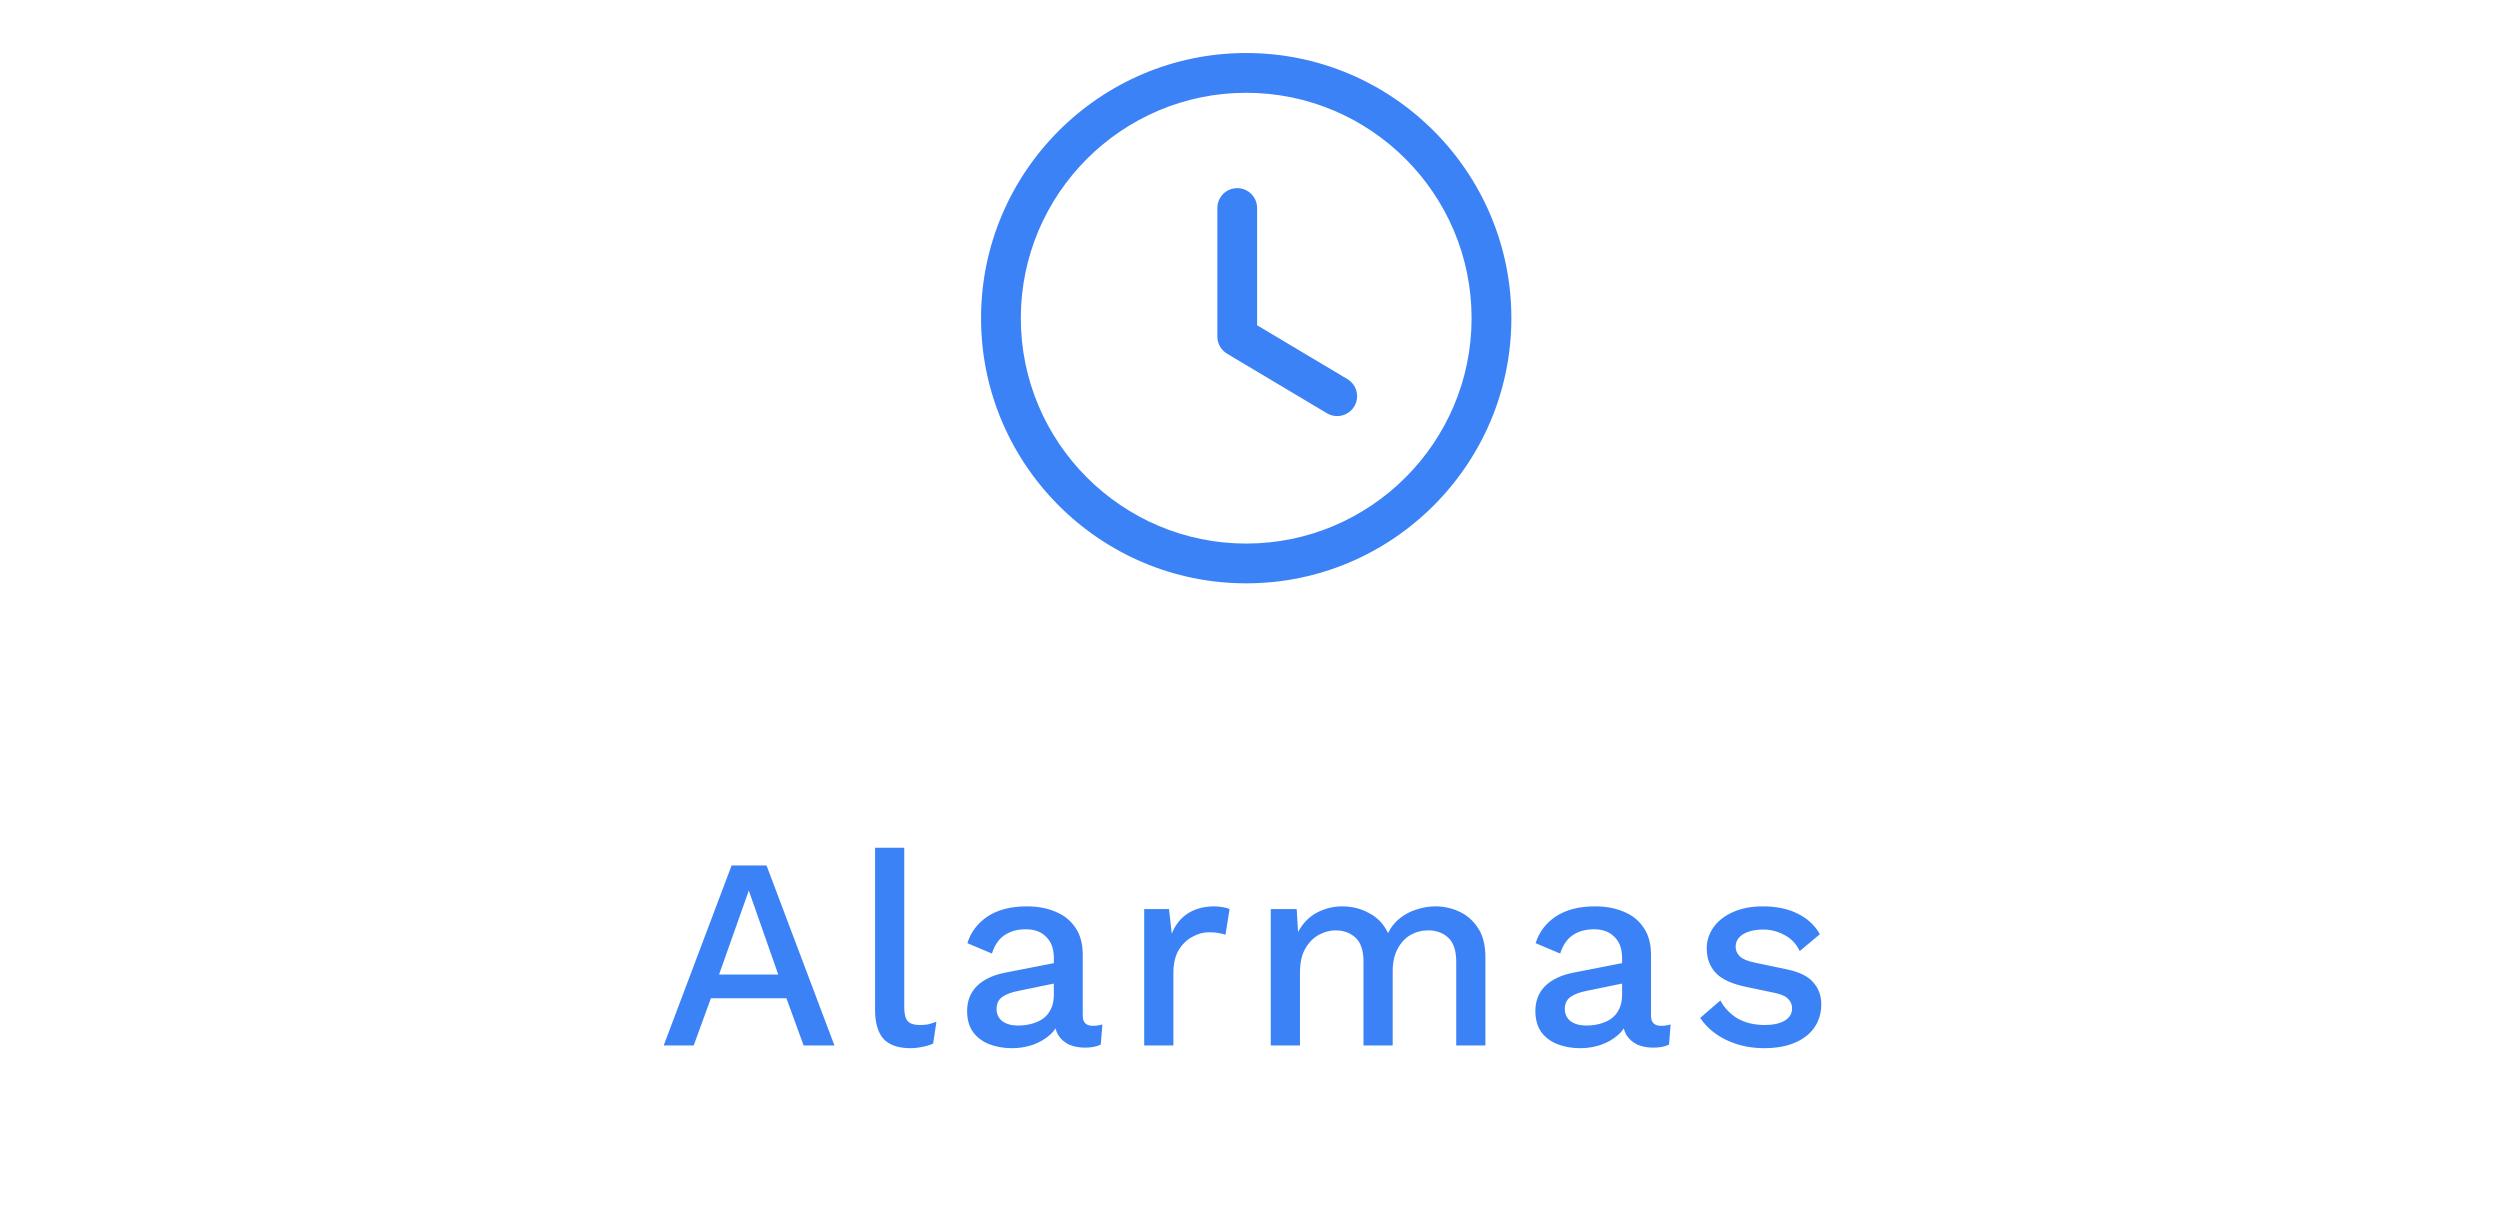 <svg width="110" height="54" viewBox="0 0 110 54" fill="none" xmlns="http://www.w3.org/2000/svg">
    <path fill-rule="evenodd" clip-rule="evenodd" d="M54.833 4.083C49.365 4.083 44.916 8.532 44.916 14C44.916 19.468 49.365 23.917 54.833 23.917C60.301 23.917 64.75 19.468 64.75 14C64.75 8.532 60.301 4.083 54.833 4.083ZM54.833 25.667C48.4 25.667 43.166 20.433 43.166 14C43.166 7.567 48.4 2.333 54.833 2.333C61.266 2.333 66.5 7.567 66.5 14C66.5 20.433 61.266 25.667 54.833 25.667Z" fill="#3B82F6"/>
    <path fill-rule="evenodd" clip-rule="evenodd" d="M58.836 18.308C58.684 18.308 58.529 18.268 58.388 18.185L53.99 15.562C53.726 15.403 53.563 15.117 53.563 14.809V9.153C53.563 8.67 53.955 8.278 54.438 8.278C54.922 8.278 55.313 8.67 55.313 9.153V14.312L59.285 16.68C59.7 16.929 59.836 17.465 59.589 17.881C59.424 18.155 59.134 18.308 58.836 18.308Z" fill="#3B82F6"/>
    <path d="M36.715 46H35.359L34.603 43.924H31.279L30.523 46H29.203L32.191 38.08H33.727L36.715 46ZM31.639 42.88H34.243L32.947 39.184L31.639 42.88ZM39.787 37.3V44.32C39.787 44.616 39.839 44.82 39.943 44.932C40.047 45.044 40.219 45.1 40.459 45.1C40.603 45.1 40.723 45.092 40.819 45.076C40.923 45.052 41.051 45.012 41.203 44.956L41.059 45.916C40.923 45.98 40.767 46.028 40.591 46.06C40.415 46.1 40.239 46.12 40.063 46.12C39.527 46.12 39.131 45.984 38.875 45.712C38.627 45.432 38.503 45.004 38.503 44.428V37.3H39.787ZM46.369 42.148C46.369 41.748 46.257 41.44 46.033 41.224C45.817 41 45.517 40.888 45.133 40.888C44.773 40.888 44.465 40.972 44.209 41.14C43.953 41.308 43.765 41.58 43.645 41.956L42.565 41.5C42.717 41.012 43.013 40.62 43.453 40.324C43.901 40.028 44.477 39.88 45.181 39.88C45.661 39.88 46.085 39.96 46.453 40.12C46.821 40.272 47.109 40.504 47.317 40.816C47.533 41.128 47.641 41.528 47.641 42.016V44.692C47.641 44.988 47.789 45.136 48.085 45.136C48.229 45.136 48.369 45.116 48.505 45.076L48.433 45.964C48.249 46.052 48.017 46.096 47.737 46.096C47.481 46.096 47.249 46.052 47.041 45.964C46.841 45.868 46.681 45.728 46.561 45.544C46.449 45.352 46.393 45.116 46.393 44.836V44.752L46.657 44.74C46.585 45.052 46.437 45.312 46.213 45.52C45.989 45.72 45.729 45.872 45.433 45.976C45.137 46.072 44.837 46.12 44.533 46.12C44.157 46.12 43.817 46.06 43.513 45.94C43.217 45.82 42.981 45.64 42.805 45.4C42.637 45.152 42.553 44.848 42.553 44.488C42.553 44.04 42.697 43.672 42.985 43.384C43.281 43.096 43.697 42.9 44.233 42.796L46.561 42.34L46.549 43.24L44.857 43.588C44.521 43.652 44.269 43.744 44.101 43.864C43.933 43.984 43.849 44.16 43.849 44.392C43.849 44.616 43.933 44.796 44.101 44.932C44.277 45.06 44.509 45.124 44.797 45.124C44.997 45.124 45.189 45.1 45.373 45.052C45.565 45.004 45.737 44.928 45.889 44.824C46.041 44.712 46.157 44.572 46.237 44.404C46.325 44.228 46.369 44.02 46.369 43.78V42.148ZM50.345 46V40H51.437L51.557 41.08C51.717 40.688 51.953 40.392 52.265 40.192C52.585 39.984 52.977 39.88 53.441 39.88C53.561 39.88 53.681 39.892 53.801 39.916C53.921 39.932 54.021 39.96 54.101 40L53.921 41.128C53.833 41.096 53.733 41.072 53.621 41.056C53.517 41.032 53.373 41.02 53.189 41.02C52.941 41.02 52.697 41.088 52.457 41.224C52.217 41.352 52.017 41.548 51.857 41.812C51.705 42.076 51.629 42.412 51.629 42.82V46H50.345ZM55.914 46V40H57.054L57.114 41.008C57.322 40.624 57.598 40.34 57.942 40.156C58.294 39.972 58.666 39.88 59.058 39.88C59.49 39.88 59.886 39.98 60.246 40.18C60.614 40.372 60.89 40.664 61.074 41.056C61.202 40.792 61.378 40.572 61.602 40.396C61.826 40.22 62.074 40.092 62.346 40.012C62.618 39.924 62.886 39.88 63.15 39.88C63.534 39.88 63.894 39.96 64.23 40.12C64.566 40.28 64.838 40.524 65.046 40.852C65.254 41.18 65.358 41.6 65.358 42.112V46H64.074V42.316C64.074 41.828 63.958 41.476 63.726 41.26C63.494 41.044 63.198 40.936 62.838 40.936C62.558 40.936 62.298 41.004 62.058 41.14C61.826 41.276 61.638 41.48 61.494 41.752C61.35 42.016 61.278 42.344 61.278 42.736V46H59.994V42.316C59.994 41.828 59.878 41.476 59.646 41.26C59.414 41.044 59.118 40.936 58.758 40.936C58.518 40.936 58.278 41 58.038 41.128C57.798 41.256 57.598 41.456 57.438 41.728C57.278 42 57.198 42.36 57.198 42.808V46H55.914ZM71.372 42.148C71.372 41.748 71.26 41.44 71.036 41.224C70.82 41 70.52 40.888 70.136 40.888C69.776 40.888 69.468 40.972 69.212 41.14C68.956 41.308 68.768 41.58 68.648 41.956L67.568 41.5C67.72 41.012 68.016 40.62 68.456 40.324C68.904 40.028 69.48 39.88 70.184 39.88C70.664 39.88 71.088 39.96 71.456 40.12C71.824 40.272 72.112 40.504 72.32 40.816C72.536 41.128 72.644 41.528 72.644 42.016V44.692C72.644 44.988 72.792 45.136 73.088 45.136C73.232 45.136 73.372 45.116 73.508 45.076L73.436 45.964C73.252 46.052 73.02 46.096 72.74 46.096C72.484 46.096 72.252 46.052 72.044 45.964C71.844 45.868 71.684 45.728 71.564 45.544C71.452 45.352 71.396 45.116 71.396 44.836V44.752L71.66 44.74C71.588 45.052 71.44 45.312 71.216 45.52C70.992 45.72 70.732 45.872 70.436 45.976C70.14 46.072 69.84 46.12 69.536 46.12C69.16 46.12 68.82 46.06 68.516 45.94C68.22 45.82 67.984 45.64 67.808 45.4C67.64 45.152 67.556 44.848 67.556 44.488C67.556 44.04 67.7 43.672 67.988 43.384C68.284 43.096 68.7 42.9 69.236 42.796L71.564 42.34L71.552 43.24L69.86 43.588C69.524 43.652 69.272 43.744 69.104 43.864C68.936 43.984 68.852 44.16 68.852 44.392C68.852 44.616 68.936 44.796 69.104 44.932C69.28 45.06 69.512 45.124 69.8 45.124C70 45.124 70.192 45.1 70.376 45.052C70.568 45.004 70.74 44.928 70.892 44.824C71.044 44.712 71.16 44.572 71.24 44.404C71.328 44.228 71.372 44.02 71.372 43.78V42.148ZM77.628 46.12C77.028 46.12 76.48 46.004 75.984 45.772C75.488 45.54 75.096 45.212 74.808 44.788L75.696 44.02C75.872 44.348 76.124 44.612 76.452 44.812C76.788 45.004 77.188 45.1 77.652 45.1C78.02 45.1 78.312 45.036 78.528 44.908C78.744 44.78 78.852 44.6 78.852 44.368C78.852 44.216 78.8 44.084 78.696 43.972C78.6 43.852 78.412 43.76 78.132 43.696L76.872 43.432C76.232 43.304 75.776 43.1 75.504 42.82C75.232 42.532 75.096 42.168 75.096 41.728C75.096 41.4 75.192 41.096 75.384 40.816C75.576 40.536 75.856 40.312 76.224 40.144C76.6 39.968 77.048 39.88 77.568 39.88C78.168 39.88 78.68 39.988 79.104 40.204C79.528 40.412 79.852 40.712 80.076 41.104L79.188 41.848C79.036 41.528 78.812 41.292 78.516 41.14C78.22 40.98 77.912 40.9 77.592 40.9C77.336 40.9 77.116 40.932 76.932 40.996C76.748 41.06 76.608 41.148 76.512 41.26C76.416 41.372 76.368 41.504 76.368 41.656C76.368 41.816 76.428 41.956 76.548 42.076C76.668 42.196 76.884 42.288 77.196 42.352L78.564 42.64C79.14 42.752 79.544 42.944 79.776 43.216C80.016 43.48 80.136 43.804 80.136 44.188C80.136 44.572 80.036 44.912 79.836 45.208C79.636 45.496 79.348 45.72 78.972 45.88C78.596 46.04 78.148 46.12 77.628 46.12Z" fill="#3B82F6"/>
</svg>
